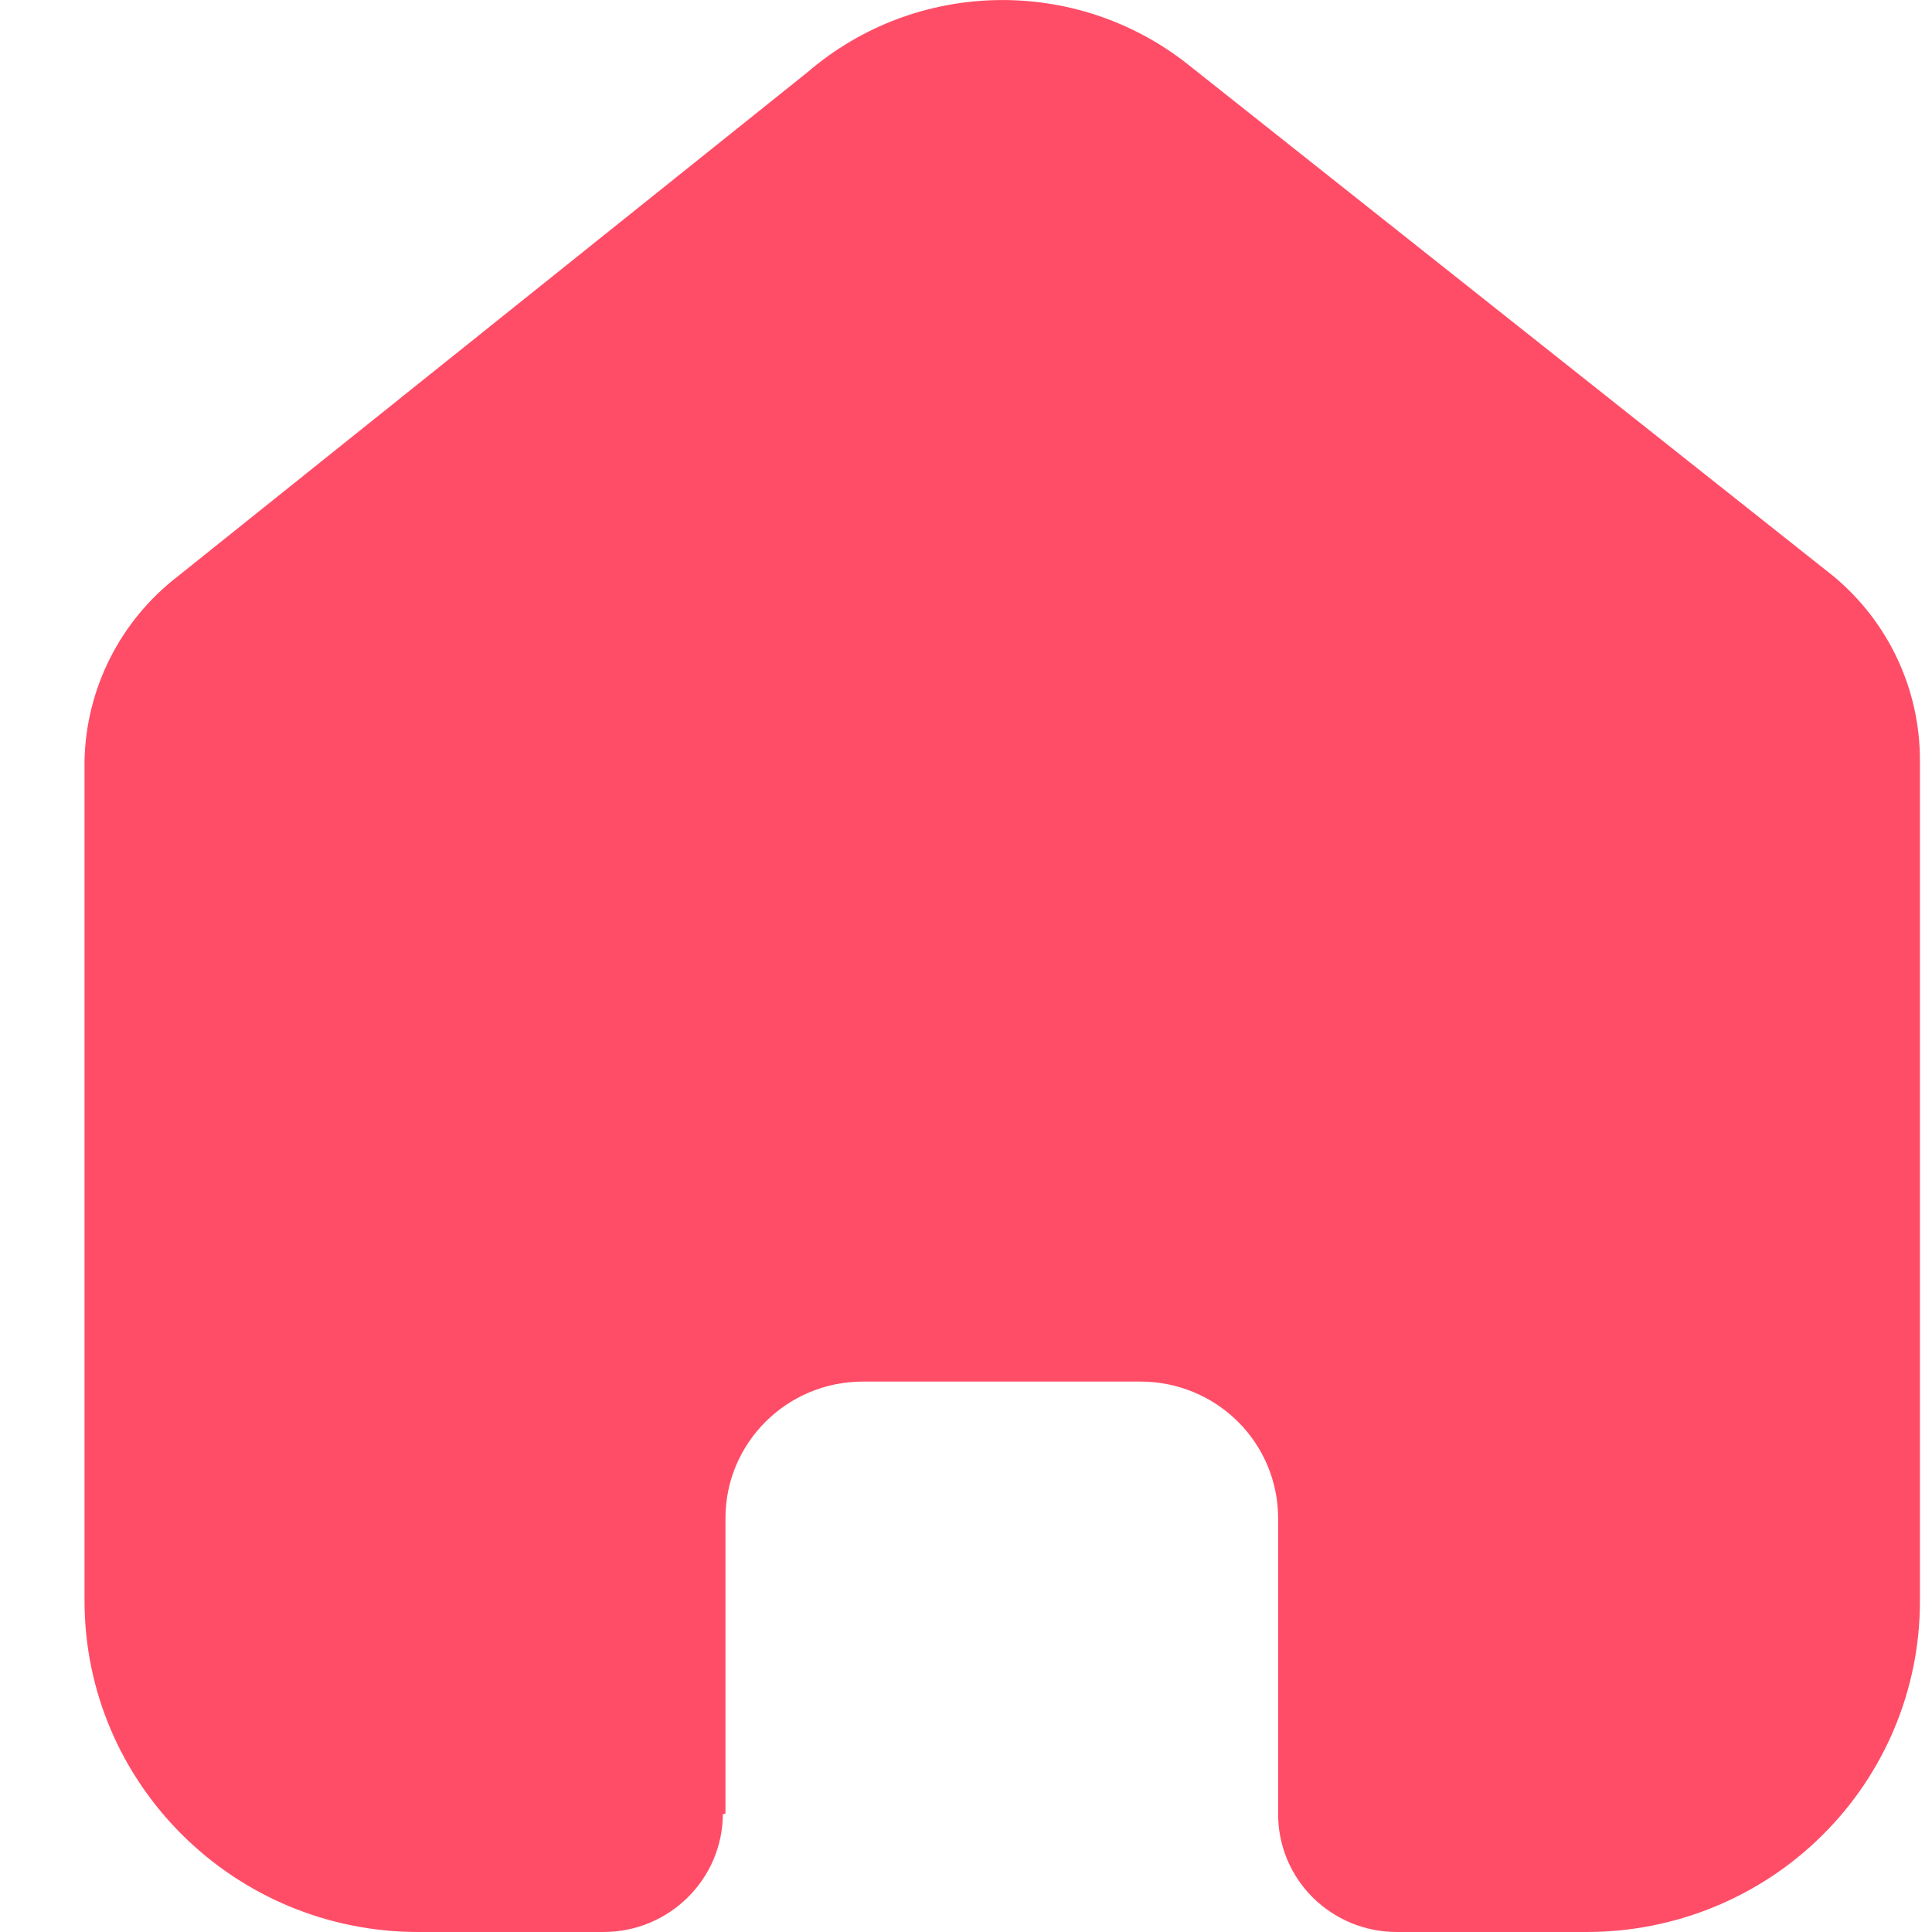 <svg width="20" height="20" viewBox="0 0 20 20" fill="none" xmlns="http://www.w3.org/2000/svg">
<g id="Group">
<path id="Vector" d="M7.51 18.773V15.716C7.51 14.935 8.147 14.302 8.933 14.302H11.808C12.185 14.302 12.547 14.451 12.814 14.716C13.081 14.981 13.231 15.341 13.231 15.716V18.773C13.229 19.098 13.357 19.41 13.587 19.64C13.818 19.87 14.131 20 14.458 20H16.419C17.335 20.002 18.214 19.643 18.862 19.001C19.511 18.359 19.875 17.487 19.875 16.578V7.867C19.875 7.132 19.547 6.436 18.98 5.965L12.309 0.676C11.149 -0.251 9.486 -0.221 8.36 0.747L1.842 5.965C1.248 6.422 0.893 7.121 0.875 7.867V16.569C0.875 18.464 2.422 20 4.331 20H6.247C6.926 20 7.478 19.456 7.483 18.782L7.51 18.773Z" fill="#FF4D67"/>
</g>
</svg>
